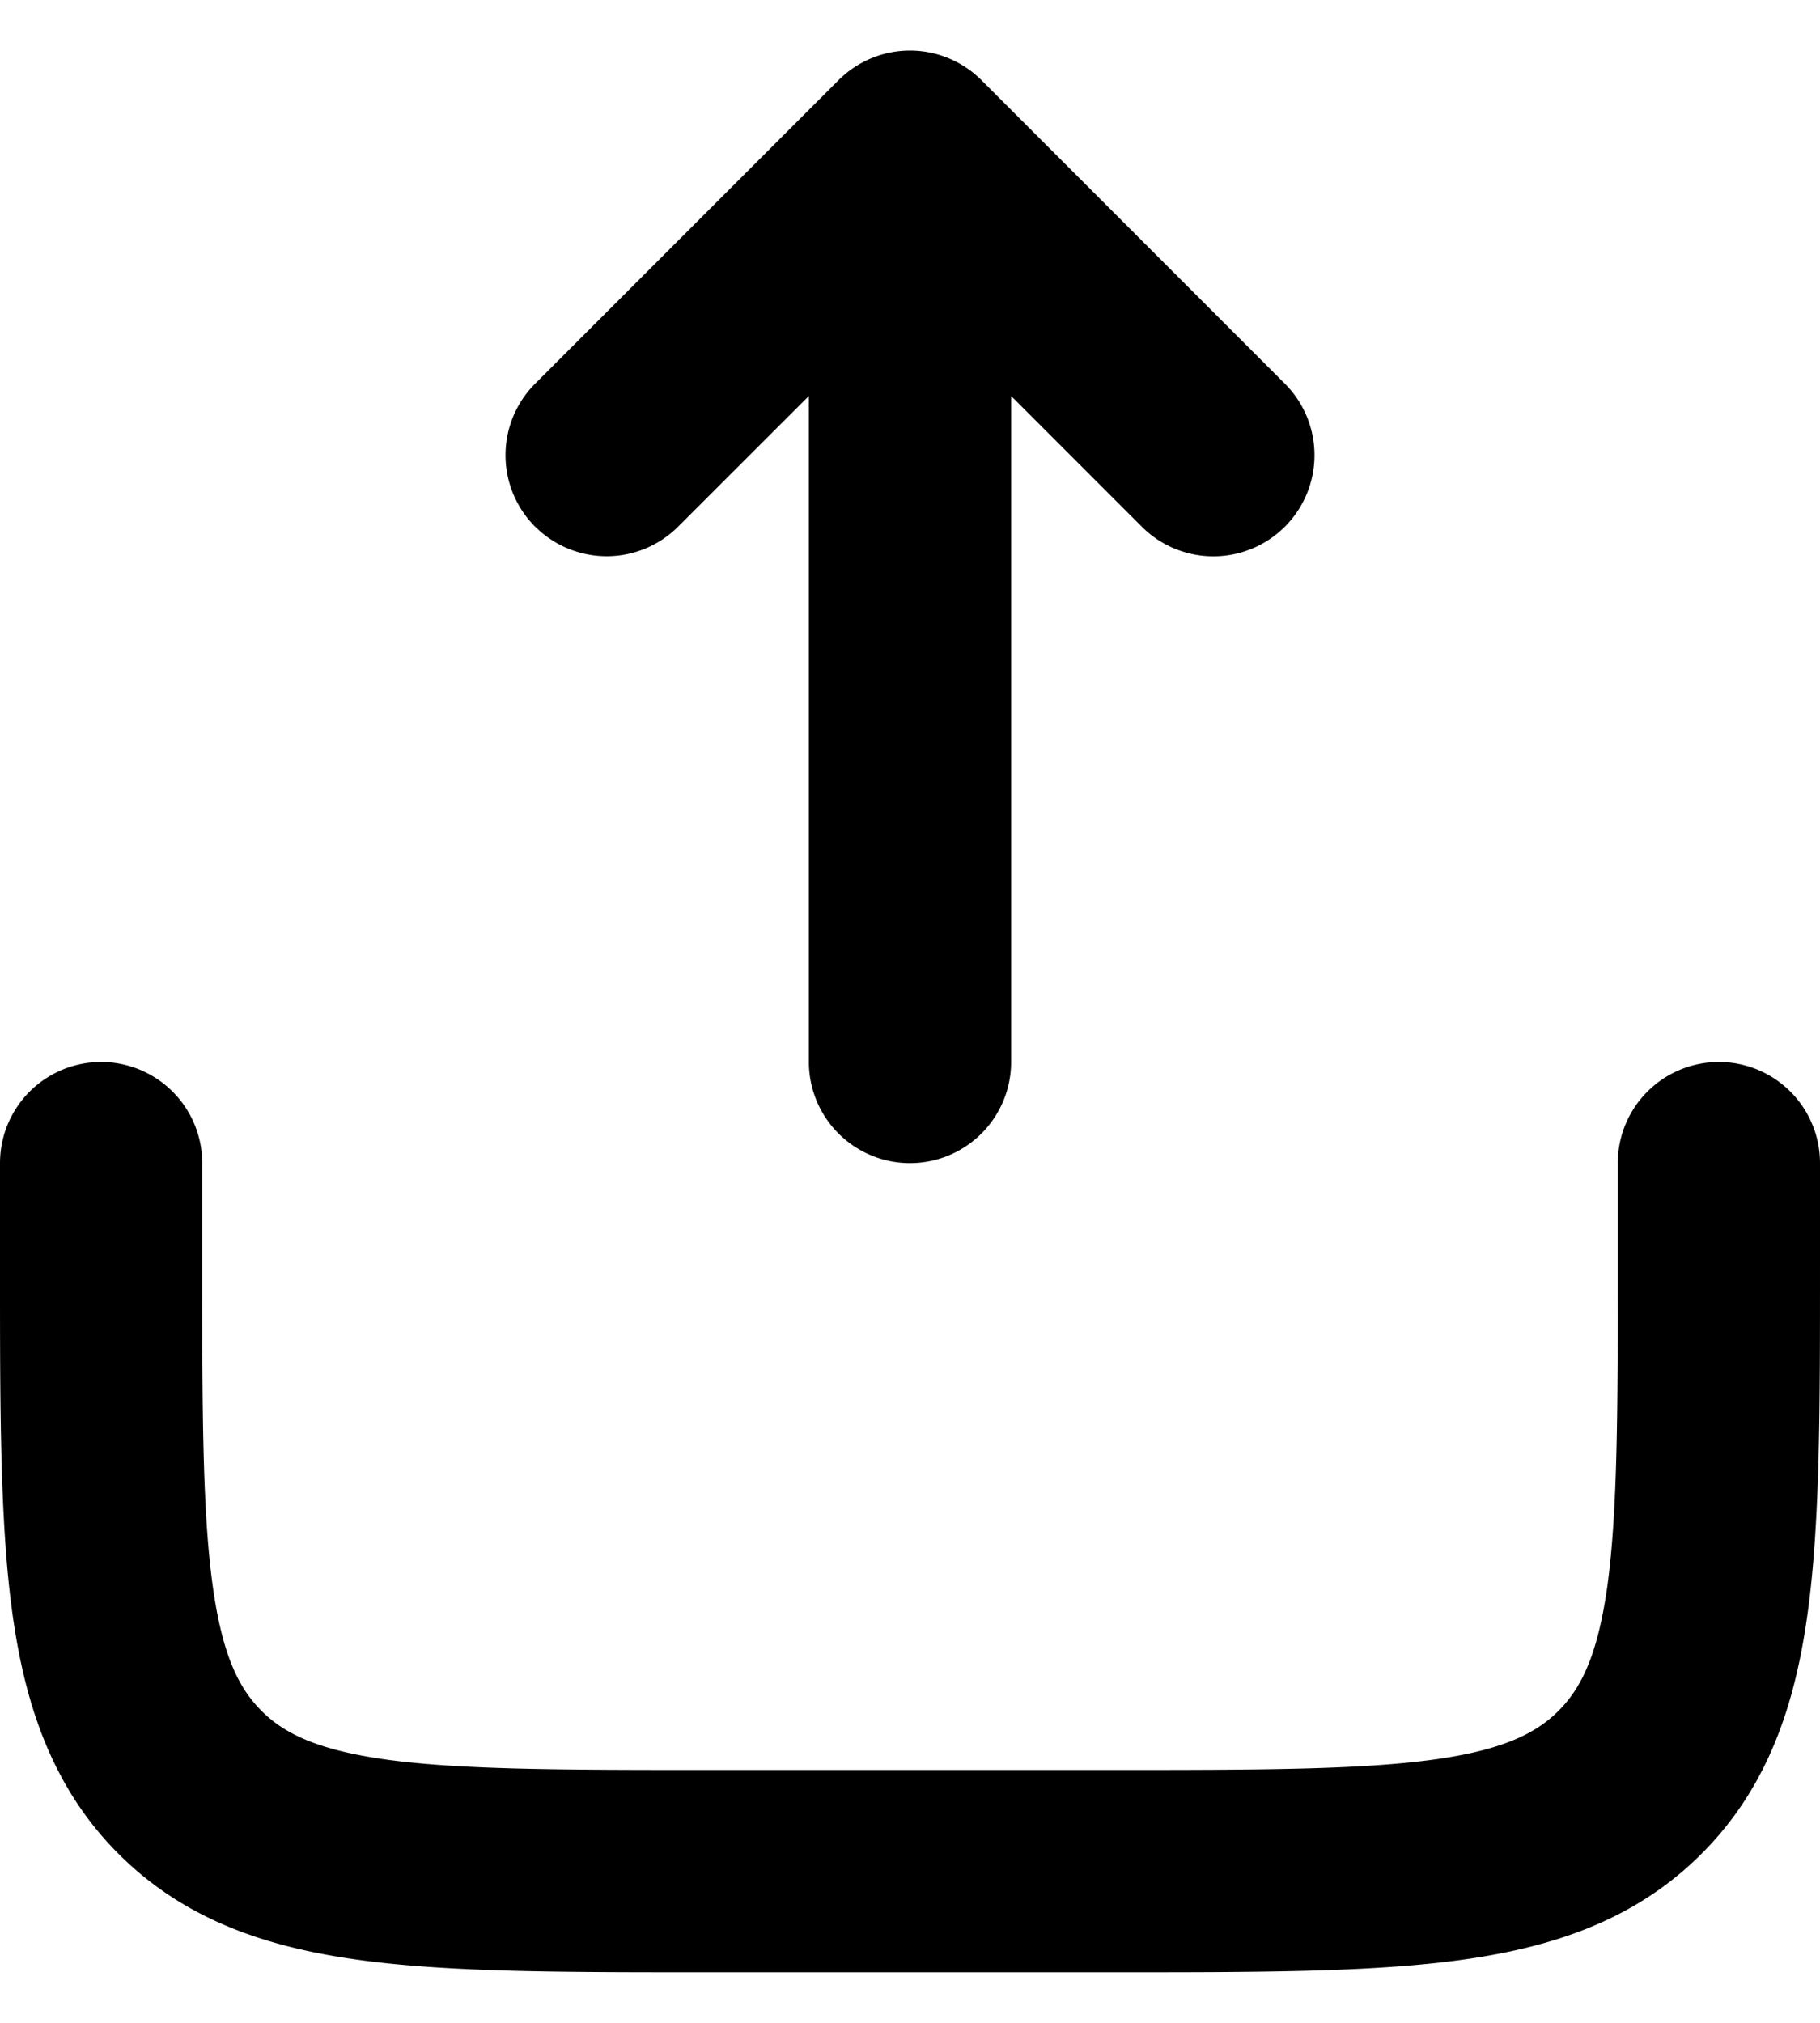 <svg width="18" height="20" viewBox="0 0 18 20" xmlns="http://www.w3.org/2000/svg"><path d="M5.293 5.207a1 1 0 001.414 0L8 3.915V10.5a1 1 0 002 0V3.915l1.293 1.293a1 1 0 001.414-1.415l-3-3A1 1 0 009 .5a1 1 0 00-.707.293l-3 3a1 1 0 000 1.415z"/><path d="M17 10.5a1 1 0 00-1 1v1c0 1.443-.002 2.424-.1 3.159-.096.706-.263 1.033-.486 1.256-.222.222-.55.39-1.255.485-.735.098-1.716.1-3.159.1H7c-1.442 0-2.424-.002-3.159-.1-.706-.096-1.033-.263-1.255-.485-.223-.223-.39-.55-.485-1.256C2.002 14.924 2 13.943 2 12.5v-1a1 1 0 00-2 0v1c0 1.386-.002 2.526.119 3.425.125.928.397 1.747 1.053 2.404.656.656 1.475.928 2.403 1.052.899.121 2.04.119 3.425.119h4c1.386 0 2.526.002 3.425-.119.928-.124 1.747-.396 2.403-1.052.657-.657.929-1.476 1.053-2.404.121-.899.119-2.039.119-3.425v-1a1 1 0 00-1-1z"/></svg>